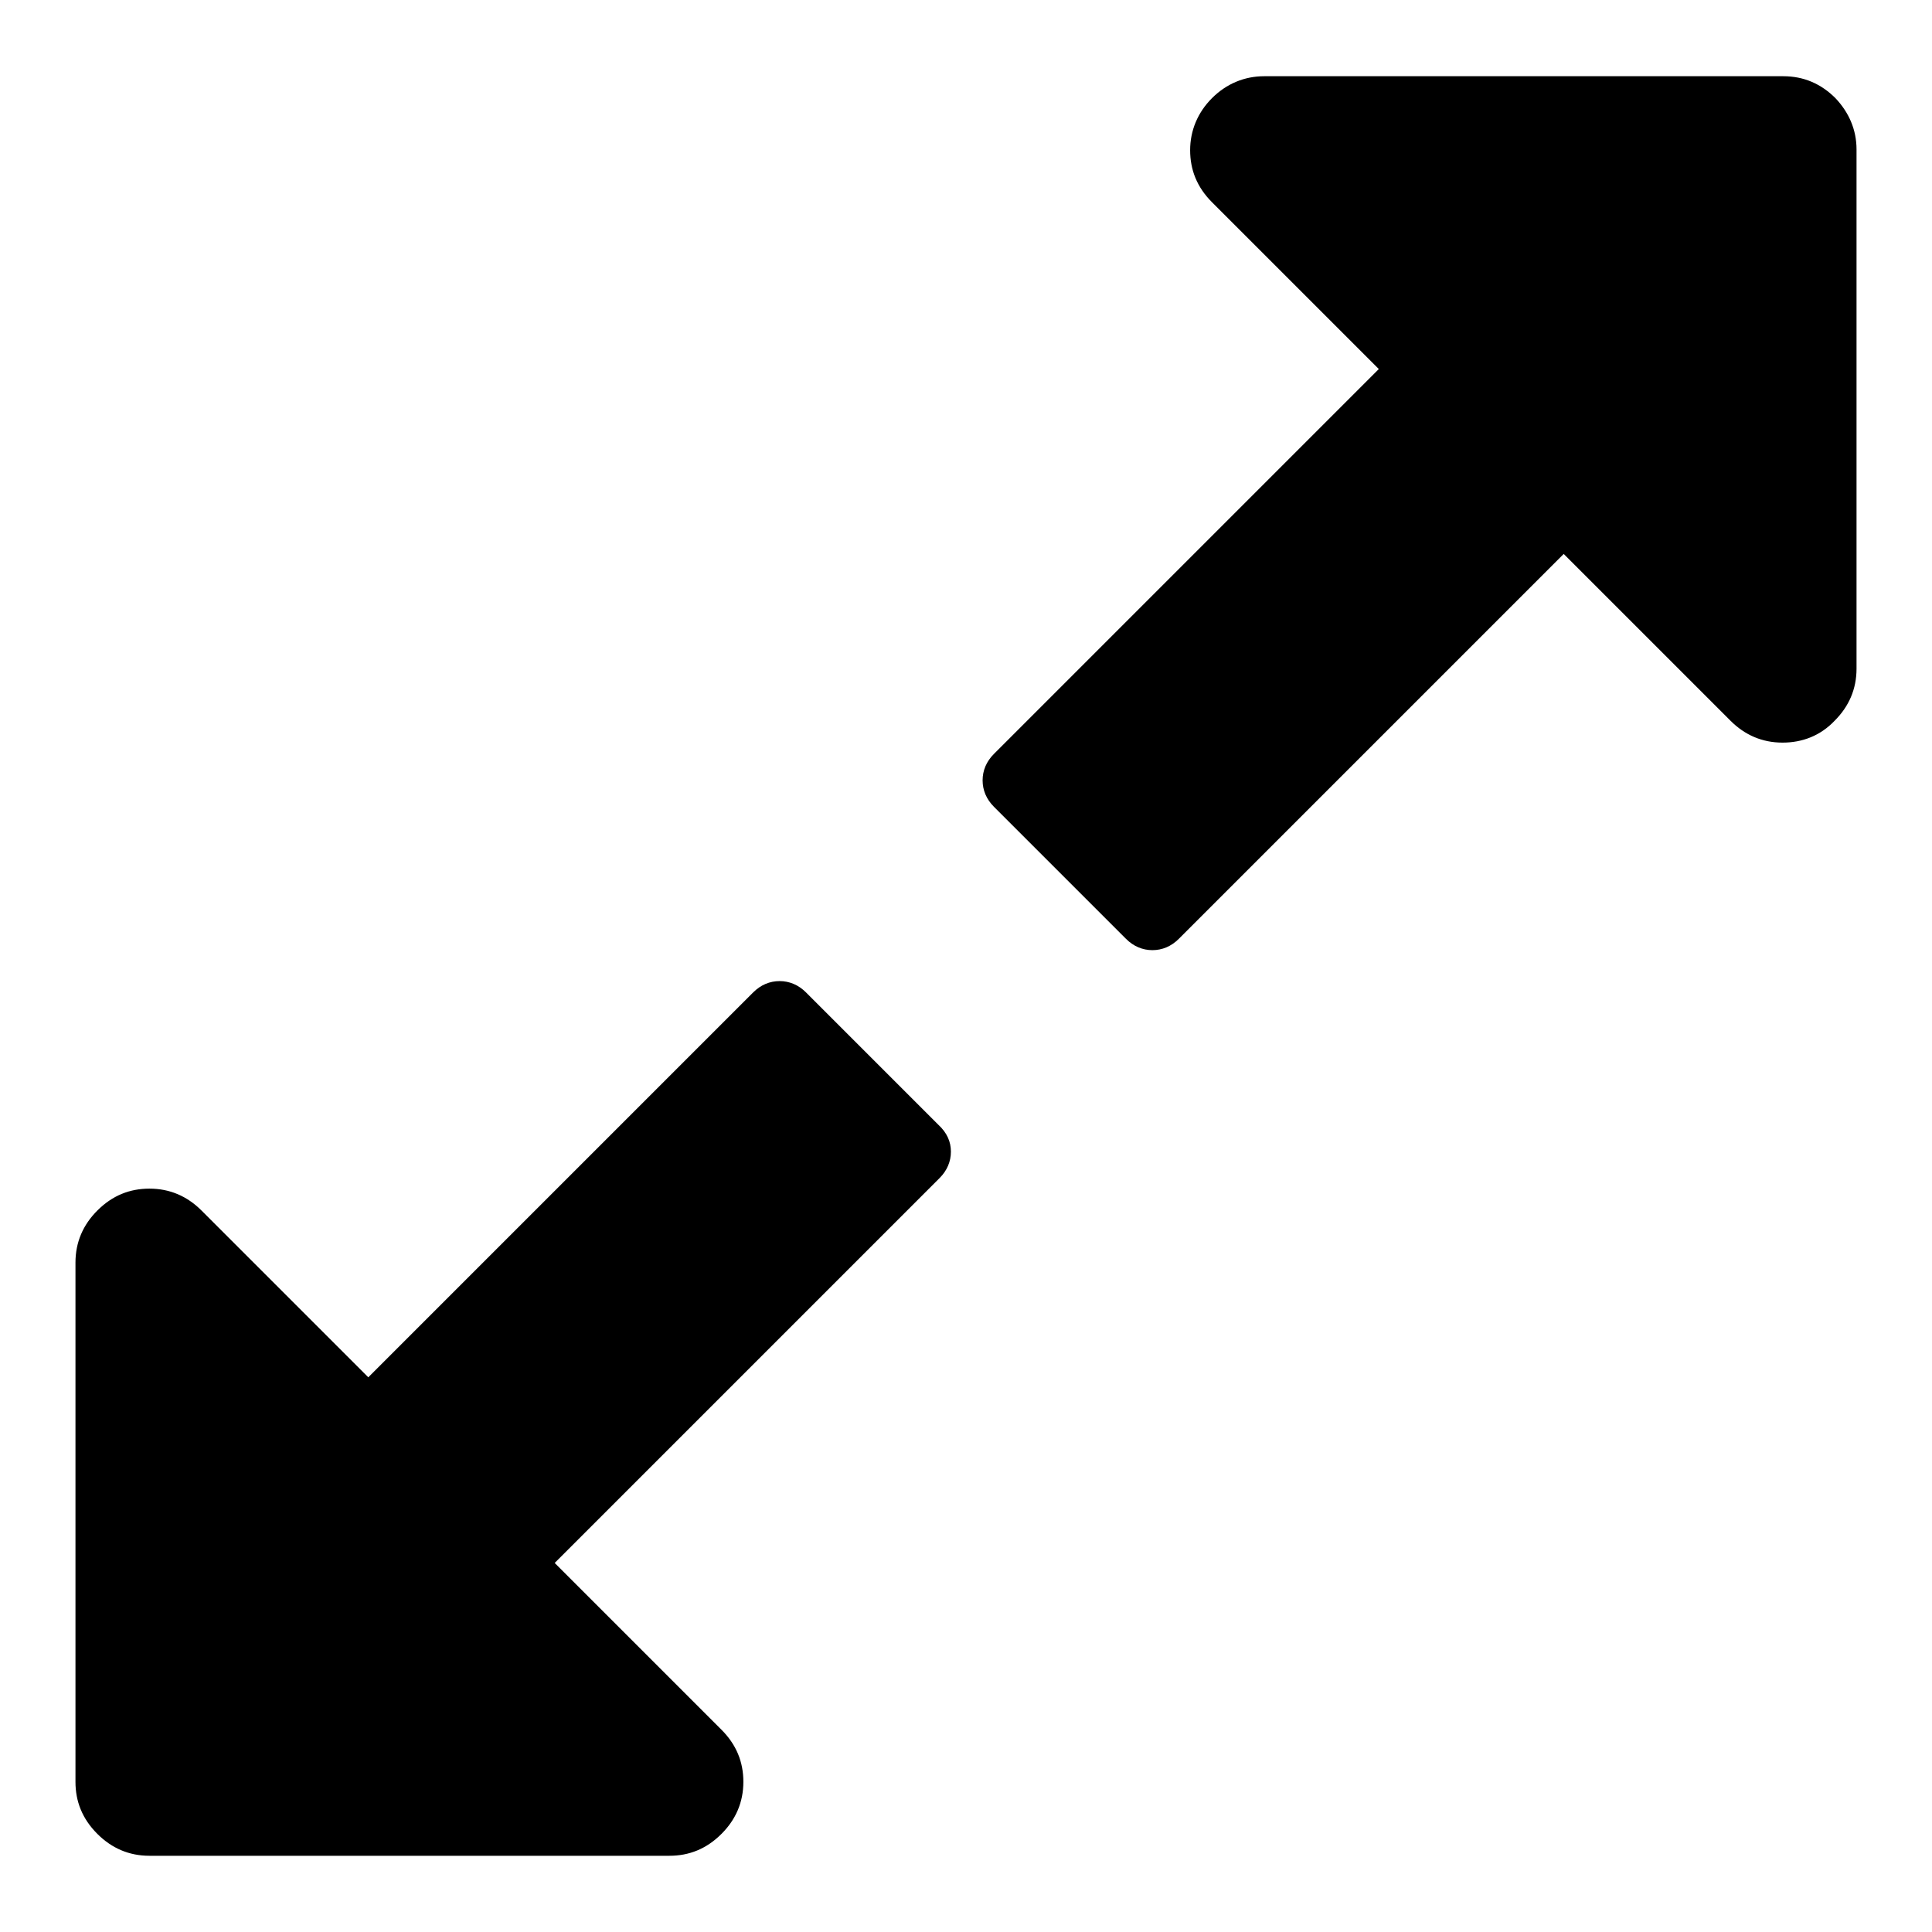 <?xml version="1.0" encoding="utf-8"?>
<!-- Svg Vector Icons : http://www.onlinewebfonts.com/icon -->
<!DOCTYPE svg PUBLIC "-//W3C//DTD SVG 1.1//EN" "http://www.w3.org/Graphics/SVG/1.1/DTD/svg11.dtd">
<svg version="1.1" xmlns="http://www.w3.org/2000/svg" xmlns:xlink="http://www.w3.org/1999/xlink" x="0px" y="0px" viewBox="0 0 256 256" enable-background="new 0 0 256 256" xml:space="preserve">
<g><g><g><path fill="#000000" d="M126,152.6c0,1.3-0.5,2.5-1.5,3.5l-51,51l22.1,22.1c2,2,2.9,4.3,2.9,6.9c0,2.7-1,5-2.9,6.9c-2,2-4.3,2.9-6.9,2.9H19.8c-2.7,0-5-1-6.9-2.9c-2-2-2.9-4.3-2.9-6.9v-68.8c0-2.7,1-5,2.9-6.9c2-2,4.3-2.9,6.9-2.9c2.7,0,5,1,6.9,2.9l22.1,22.1l51-51c1-1,2.2-1.5,3.5-1.5c1.3,0,2.5,0.5,3.5,1.5l17.5,17.5C125.5,150.1,126,151.3,126,152.6z M246,19.8v68.8c0,2.7-1,5-2.9,6.9c-1.9,2-4.3,2.9-6.9,2.9c-2.7,0-5-1-6.9-2.9l-22.1-22.1l-51,51c-1,1-2.2,1.5-3.5,1.5c-1.3,0-2.5-0.5-3.5-1.5l-17.5-17.5c-1-1-1.5-2.2-1.5-3.5c0-1.3,0.5-2.5,1.5-3.5l51-51l-22.1-22.1c-2-2-2.9-4.3-2.9-6.9c0-2.6,1-5,2.9-6.9c1.9-1.9,4.3-2.9,6.9-2.9h68.8c2.7,0,5,1,6.9,2.9C245,14.9,246,17.2,246,19.8z"/></g></g></g>
</svg>